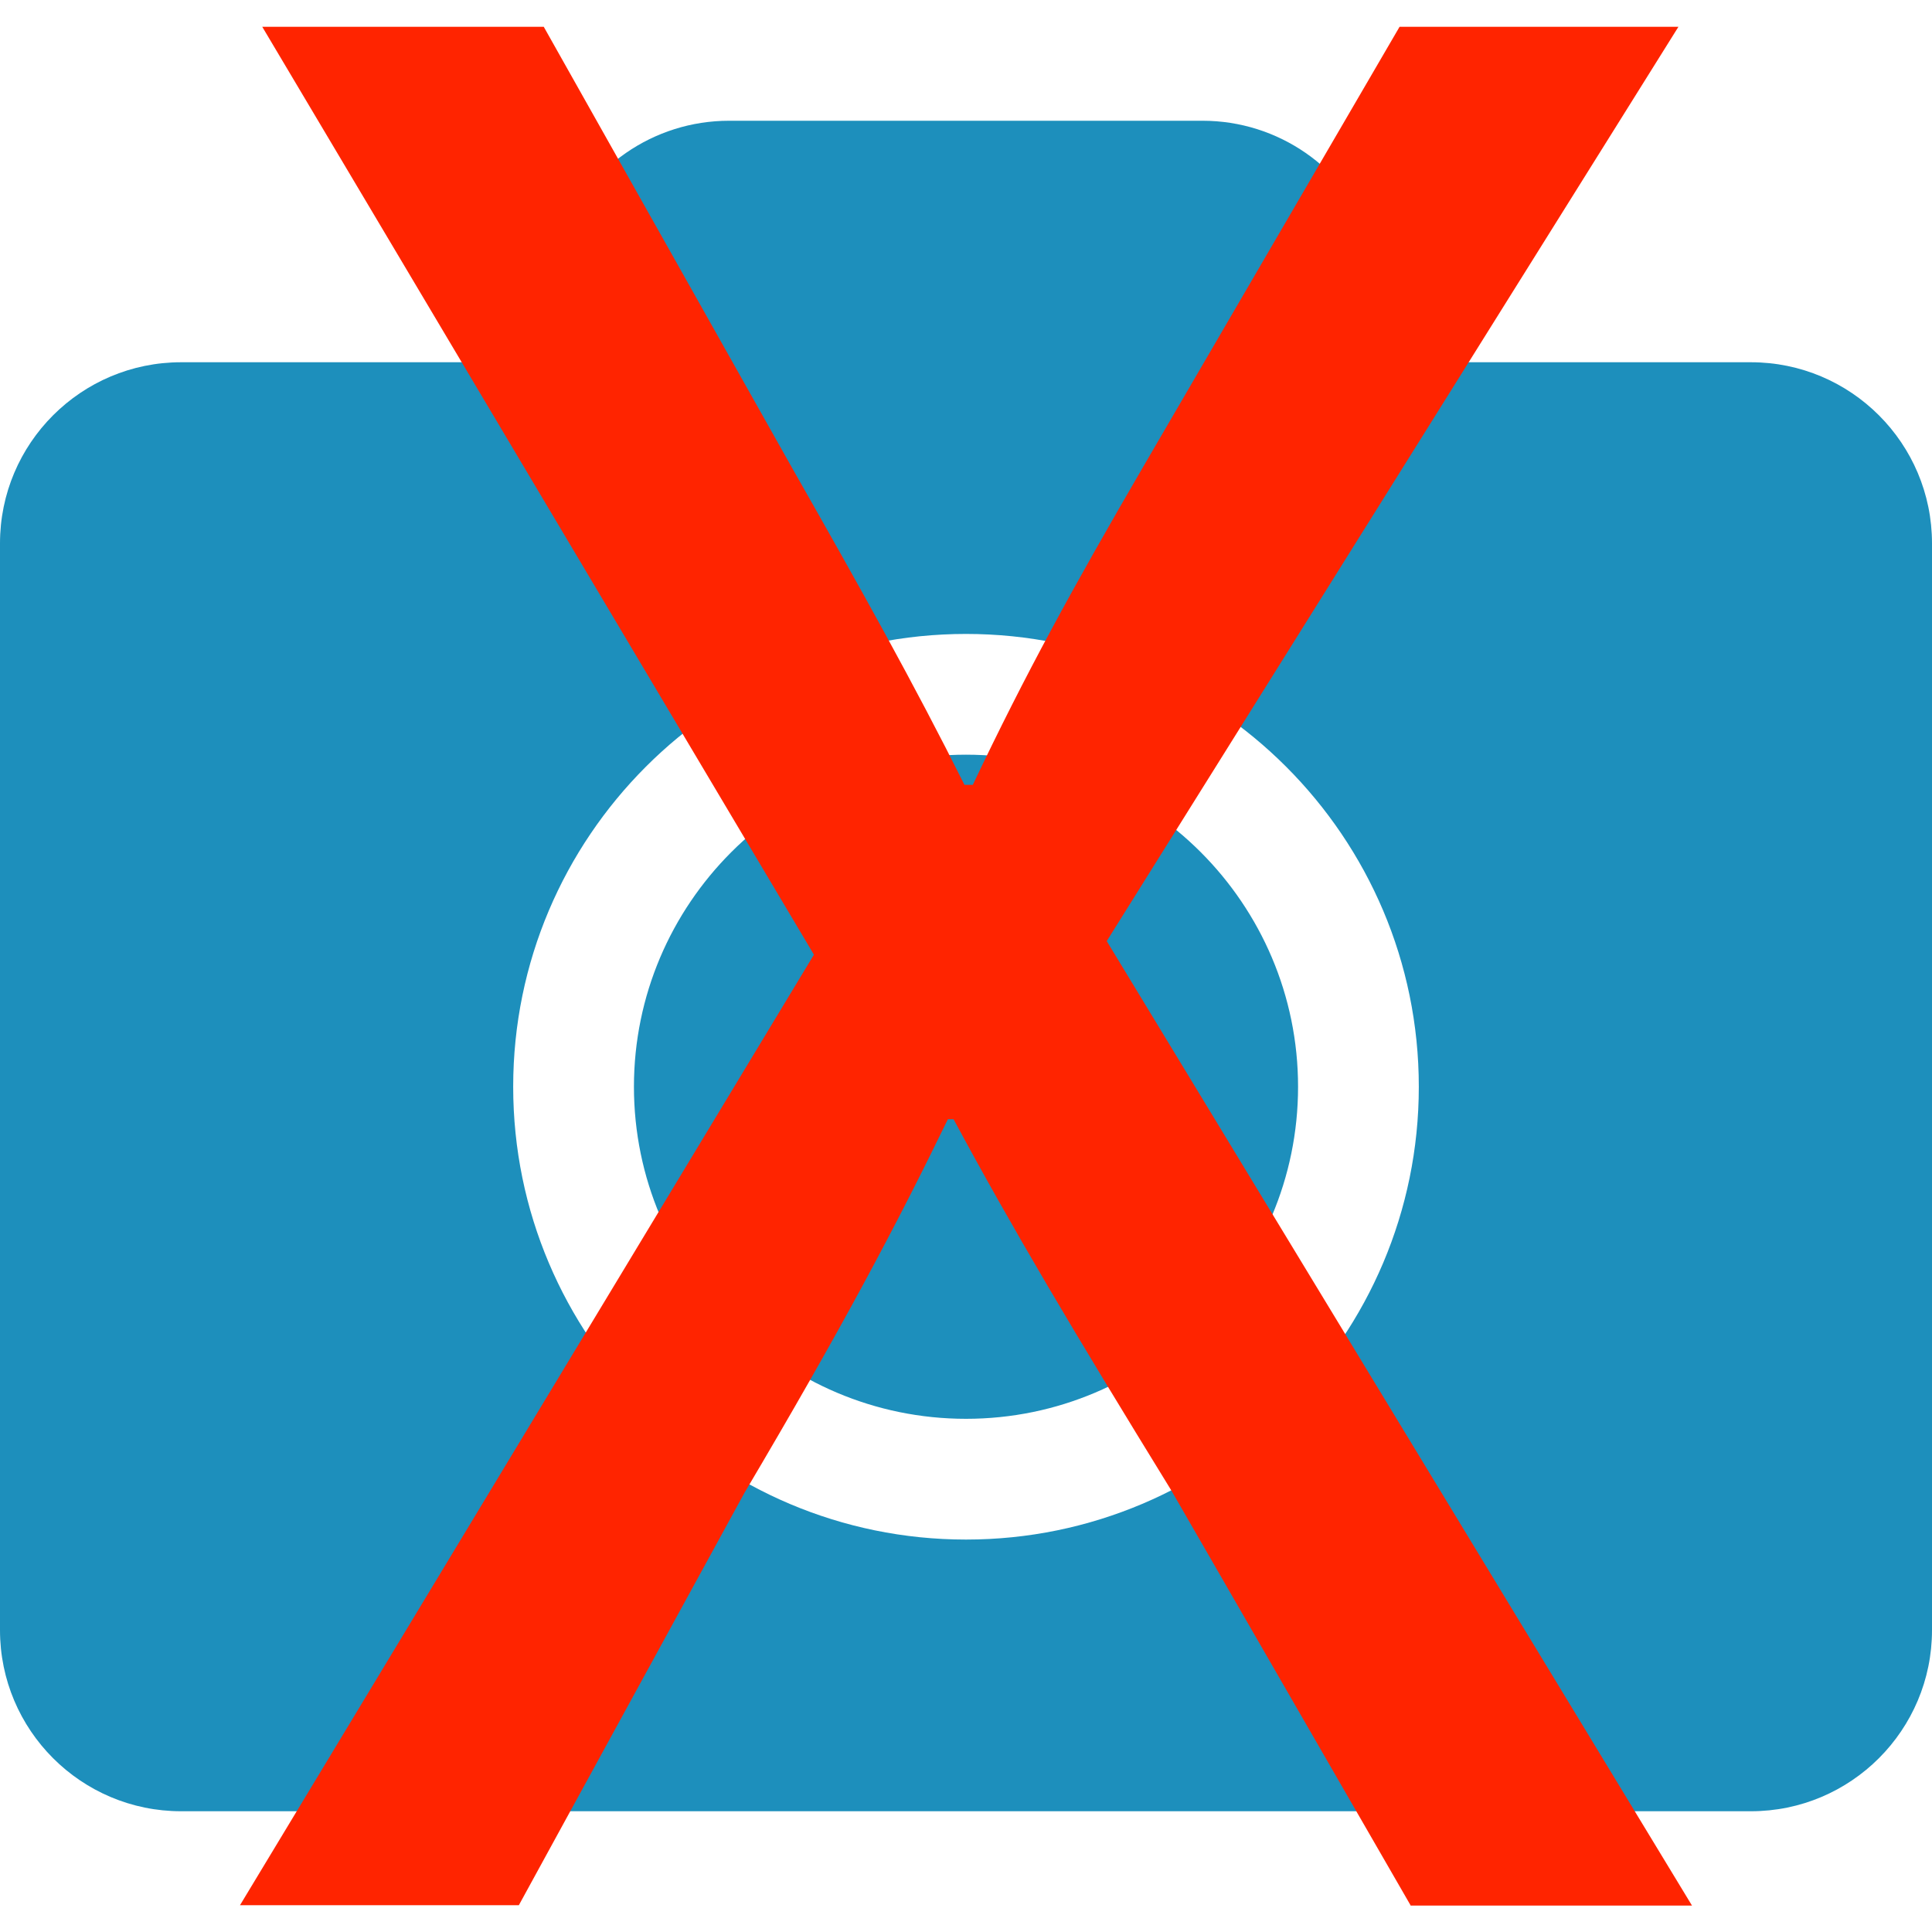<?xml version="1.0" encoding="utf-8"?>
<!-- Generator: Adobe Illustrator 22.0.1, SVG Export Plug-In . SVG Version: 6.00 Build 0)  -->
<svg version="1.1" id="Capa_1" focusable="false" xmlns="http://www.w3.org/2000/svg" xmlns:xlink="http://www.w3.org/1999/xlink"
	 x="0px" y="0px" viewBox="0 0 512 512" style="enable-background:new 0 0 512 512;" xml:space="preserve">
<style type="text/css">
	.st0{fill:#1D8FBC;}
	.st1{fill:#FF2400;}
</style>
<path class="st0" d="M512,144v288c0,26.5-21.5,48-48,48H48c-26.5,0-48-21.5-48-48V144c0-26.5,21.5-48,48-48h88l12.3-32.9
	c7-18.7,24.9-31.1,44.9-31.1h125.5c20,0,37.9,12.4,44.9,31.1L376,96h88C490.5,96,512,117.5,512,144z M376,288
	c0-66.2-53.8-120-120-120s-120,53.8-120,120s53.8,120,120,120S376,354.2,376,288z M344,288c0,48.5-39.5,88-88,88s-88-39.5-88-88
	s39.5-88,88-88S344,239.5,344,288z"/>
<g>
	<path class="st1" d="M373.8,504.9l-63.5-110.1c-25.9-42.1-42.1-69.4-57.6-98.2h-1.5c-14,28.8-28.1,55.4-53.9,99l-59.8,109.3H63.6
		L215.7,253L69.5,7.1h74.6l65.7,116.7c18.5,32.5,32.5,57.6,45.8,84.2h2.2c14-29.5,26.6-52.4,45.1-84.2l68-116.7h73.9L293.3,249.4
		L448.4,505h-74.6V504.9z"/>
</g>
</svg>

